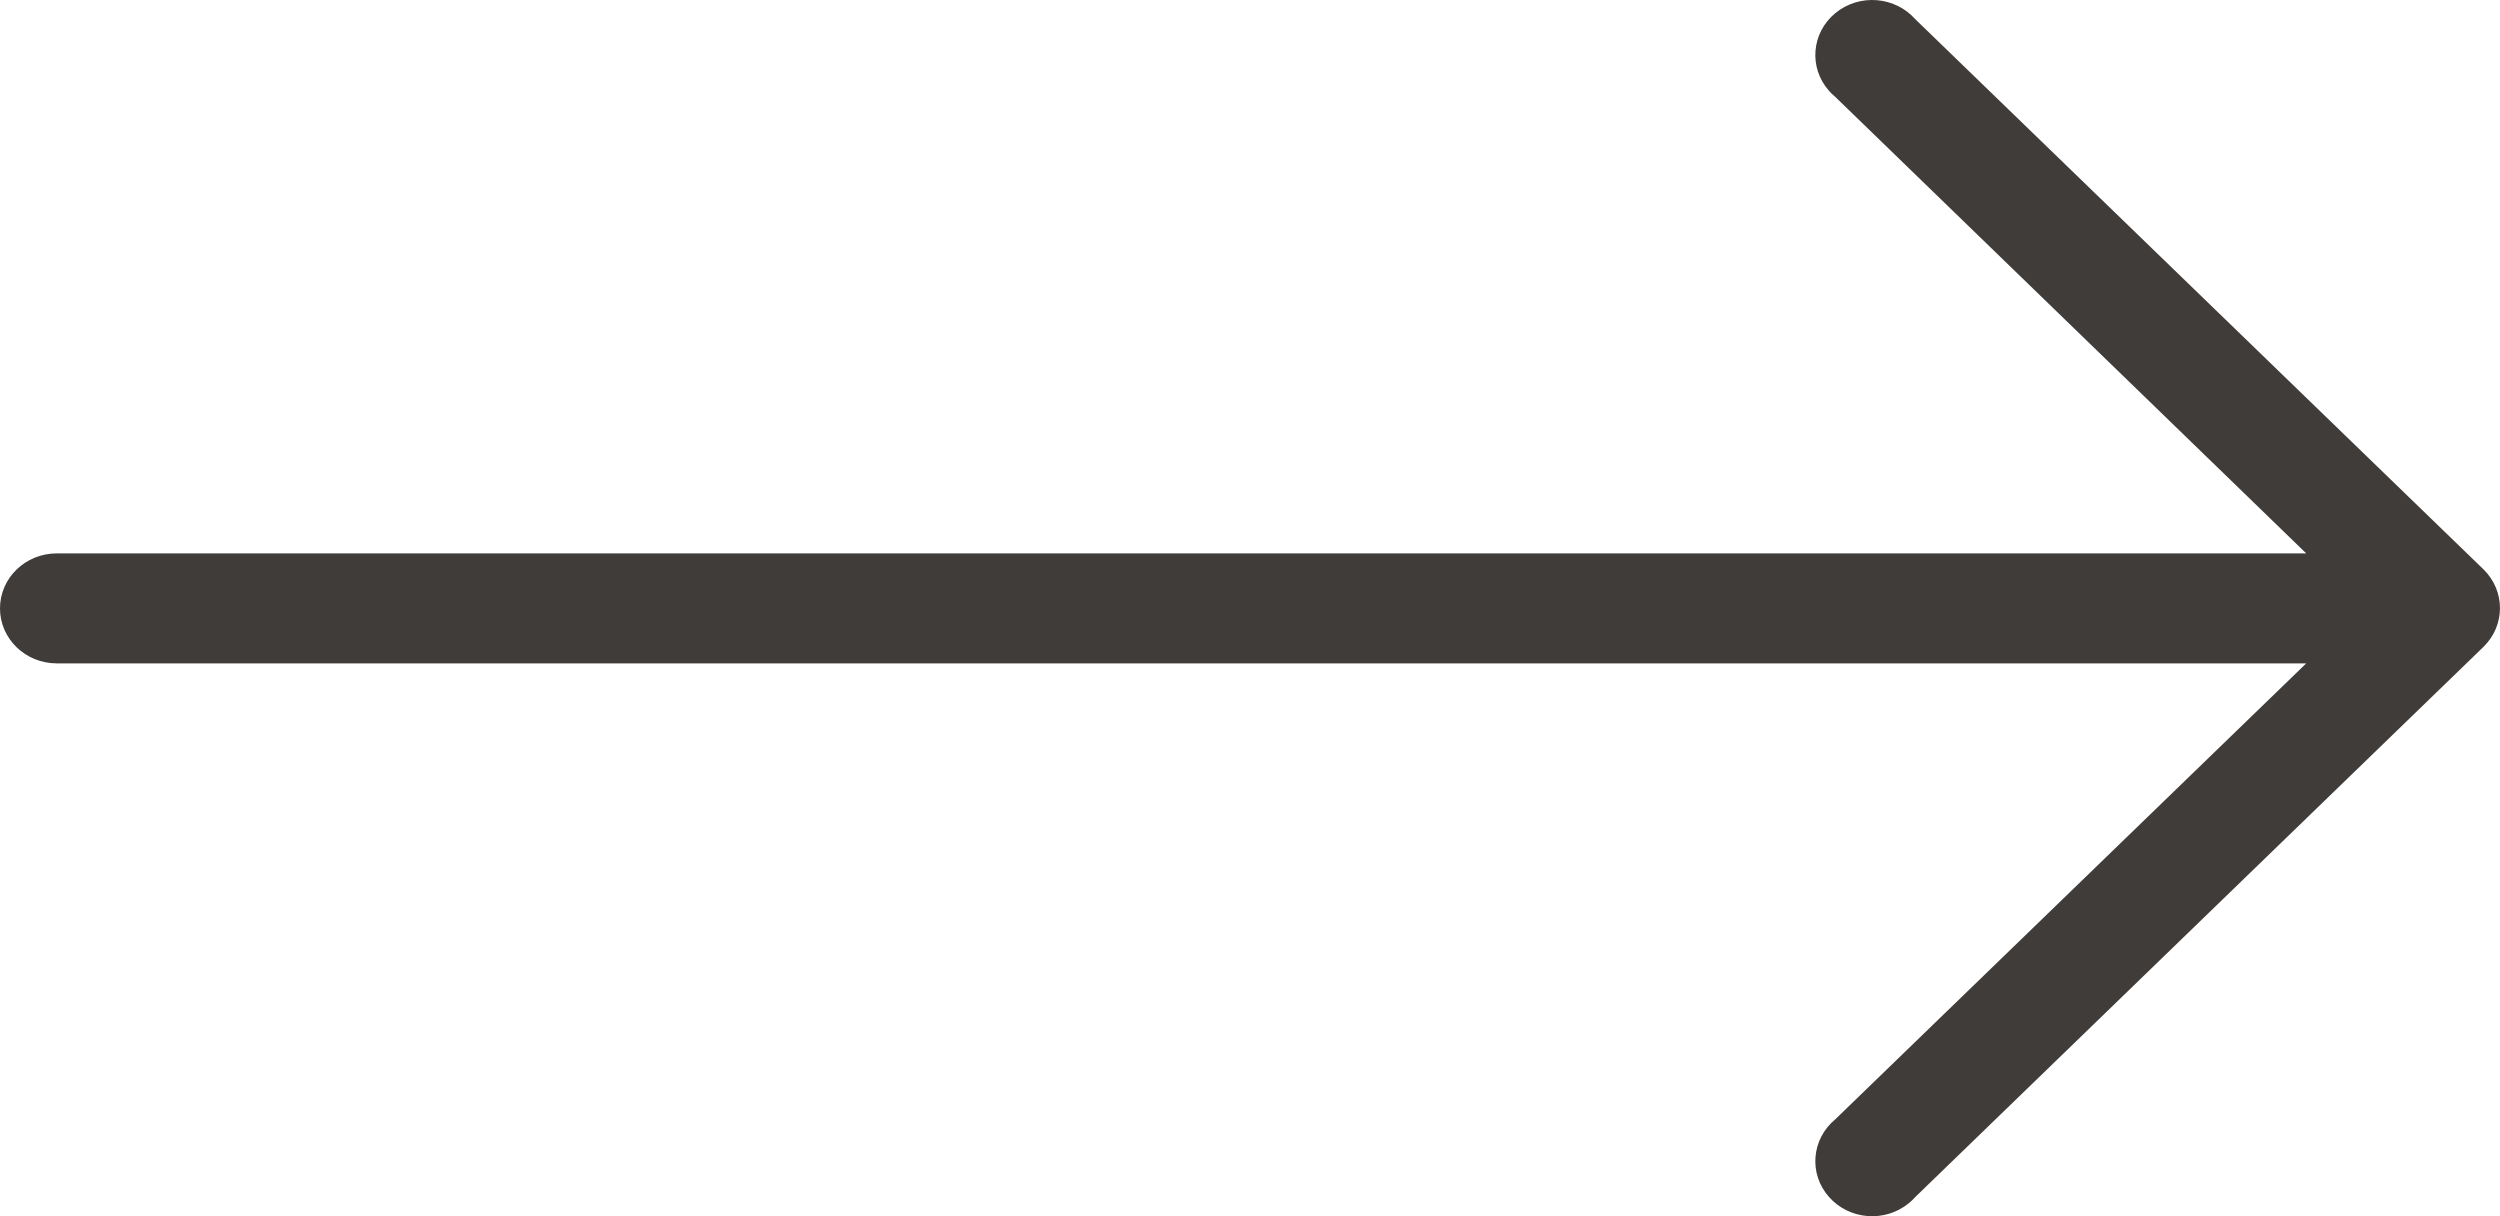 <svg width="37" height="18" viewBox="0 0 37 18" fill="none" xmlns="http://www.w3.org/2000/svg">
<path d="M36.755 8.426L28.347 0.285C28.044 -0.057 27.514 -0.097 27.161 0.196C26.808 0.488 26.767 1.002 27.069 1.344C27.097 1.376 27.128 1.405 27.161 1.433L34.132 8.19H0.841C0.376 8.19 0 8.554 0 9.004C0 9.454 0.376 9.818 0.841 9.818H34.132L27.161 16.567C26.808 16.86 26.767 17.374 27.069 17.715C27.371 18.057 27.902 18.097 28.255 17.804C28.288 17.777 28.318 17.747 28.347 17.715L36.755 9.574C37.081 9.256 37.081 8.744 36.755 8.426Z" fill="#3F3C39" fillOpacity="0.3"/>
</svg>
